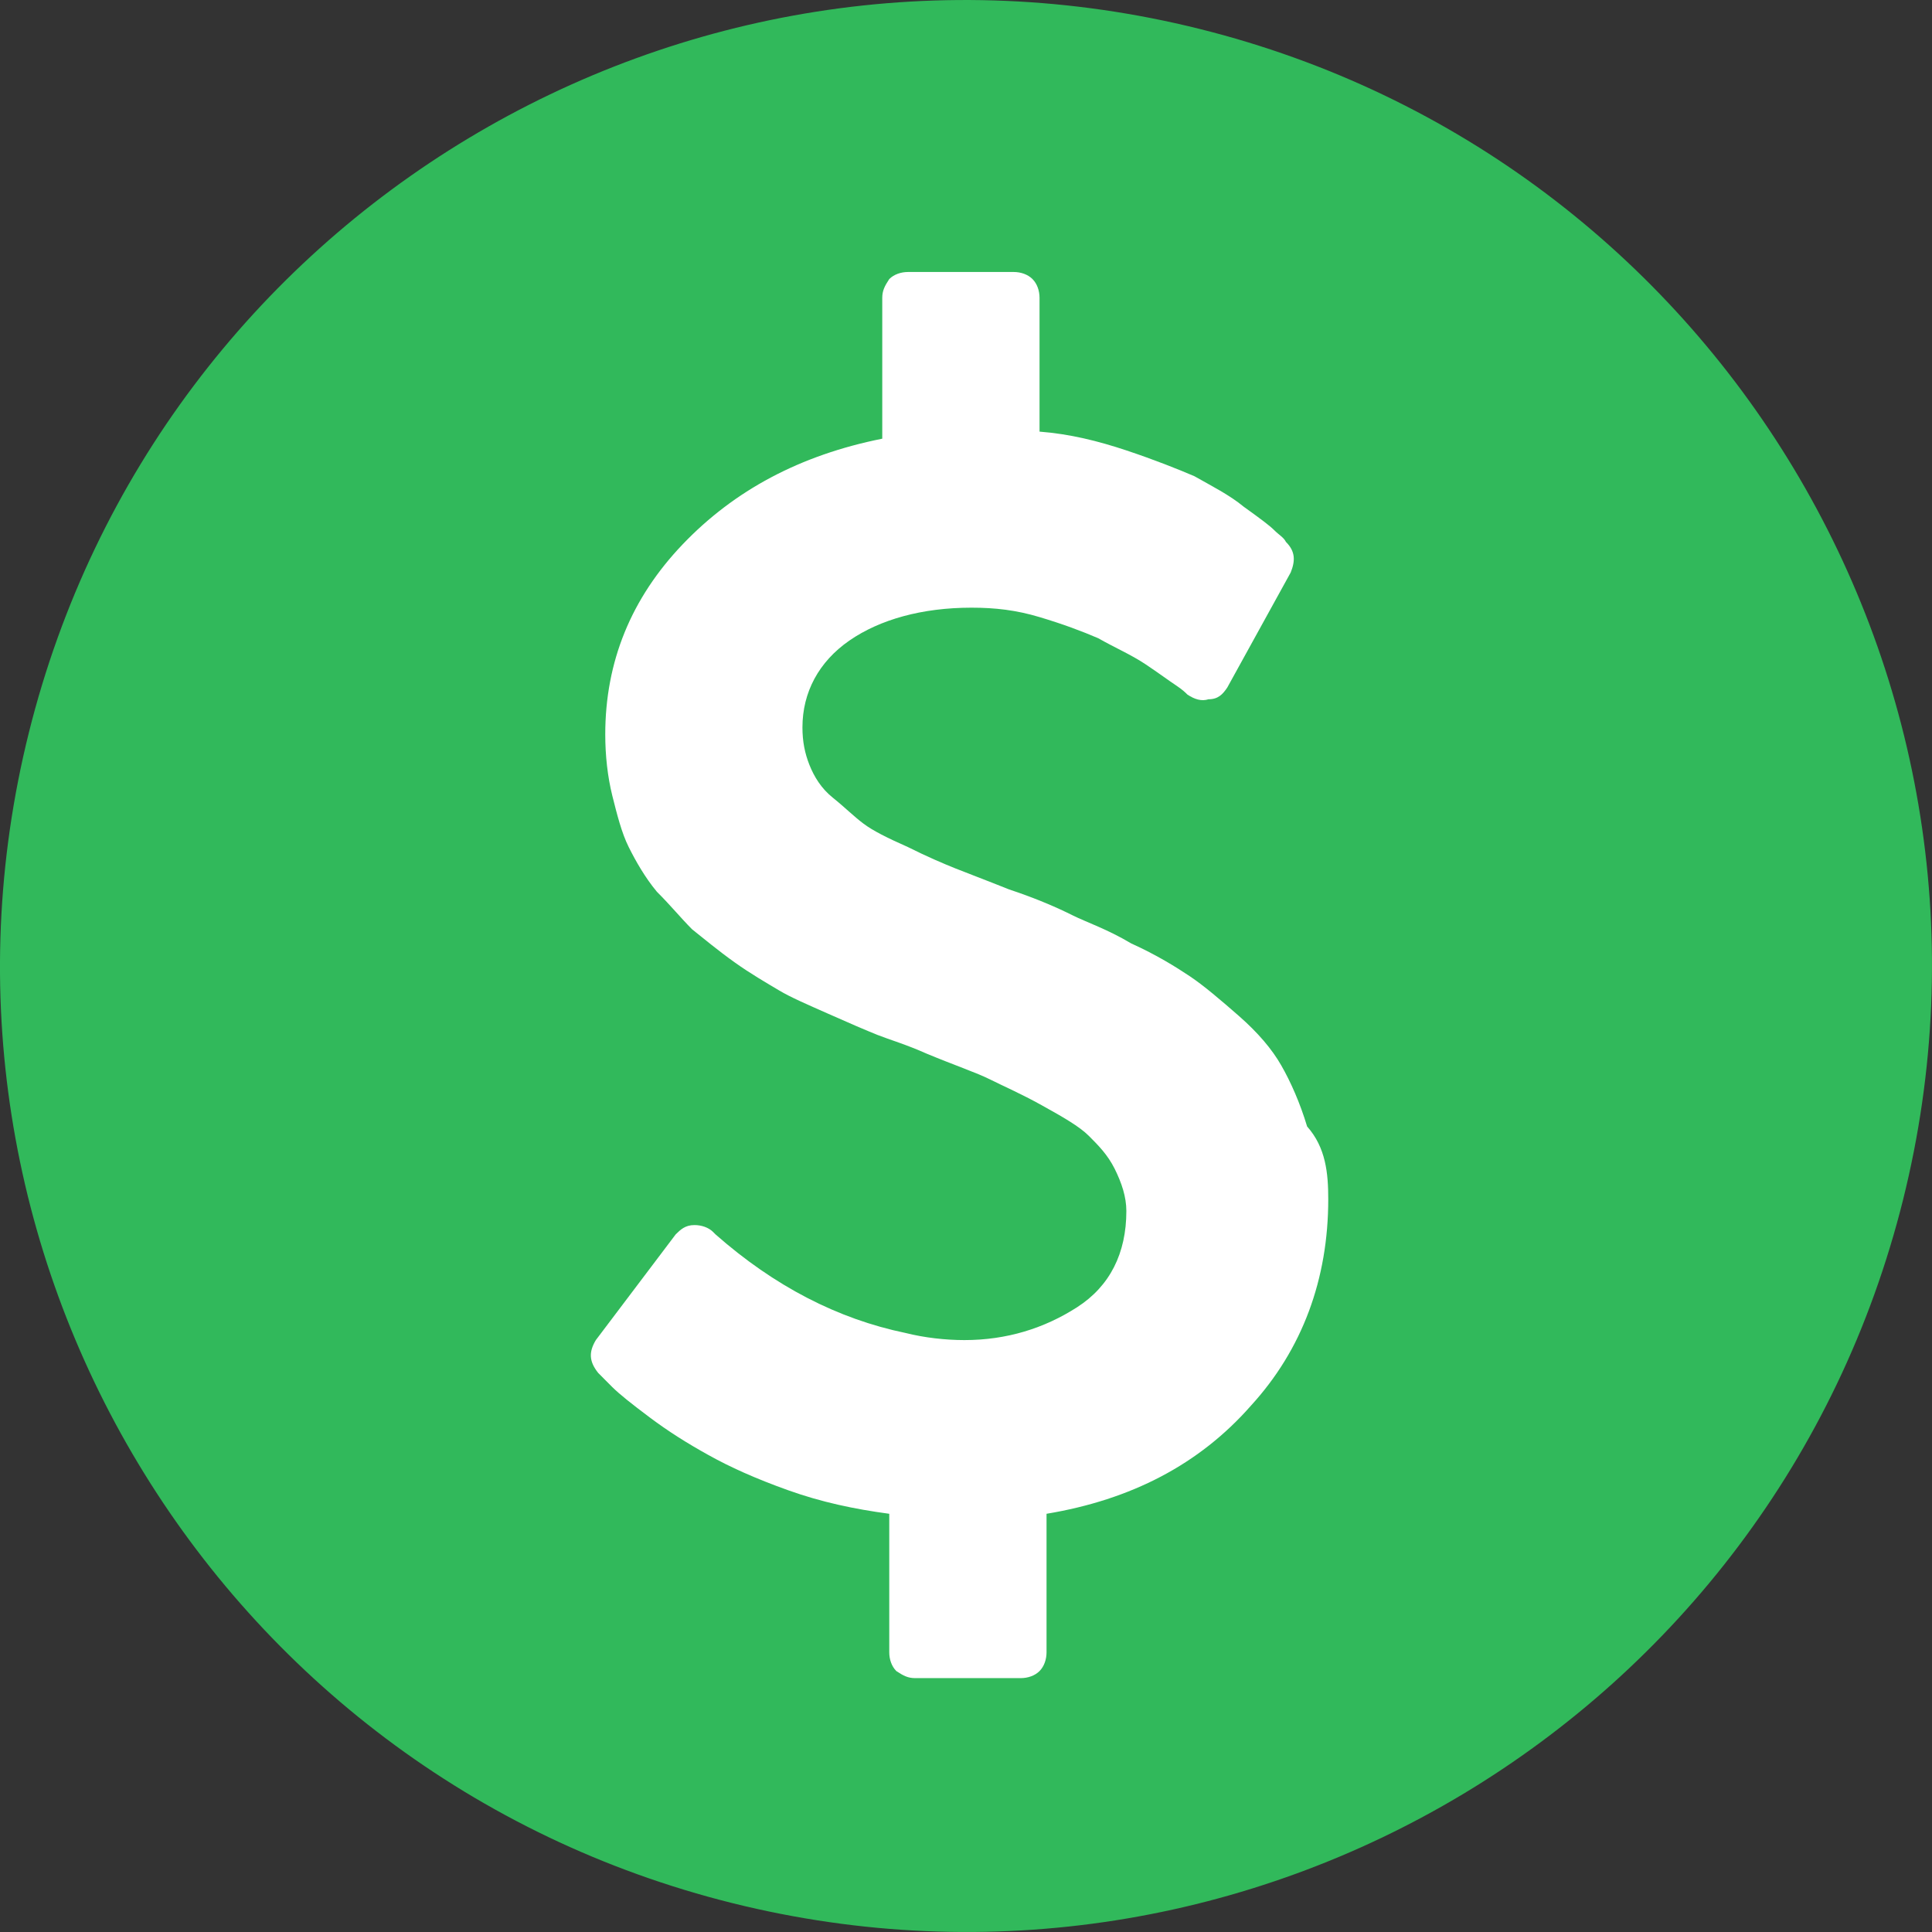 <svg width="32" height="32" viewBox="0 0 32 32" fill="none" xmlns="http://www.w3.org/2000/svg">
<rect x="0" y="0" width="32" height="32" fill="#333333" stroke="none"/>
<path d="M31.521 19.871C29.384 28.442 20.701 33.658 12.128 31.521C3.558 29.384 -1.659 20.702 0.479 12.131C2.616 3.559 11.298 -1.658 19.869 0.479C28.442 2.616 33.658 11.299 31.521 19.871Z" fill="#31B95B"/>
<path d="M22 19.863C22 21.185 21.572 22.351 20.717 23.285C19.862 24.257 18.734 24.84 17.334 25.073V27.367C17.334 27.484 17.295 27.6 17.218 27.678C17.14 27.756 17.023 27.795 16.907 27.795H15.157C15.04 27.795 14.963 27.756 14.846 27.678C14.768 27.6 14.729 27.484 14.729 27.367V25.073C14.146 24.995 13.602 24.879 13.057 24.684C12.513 24.49 12.085 24.296 11.736 24.101C11.386 23.907 11.075 23.712 10.764 23.479C10.453 23.246 10.258 23.09 10.141 22.974C10.025 22.857 9.947 22.779 9.908 22.74C9.753 22.546 9.753 22.39 9.869 22.196L11.191 20.446C11.269 20.369 11.347 20.291 11.502 20.291C11.619 20.291 11.736 20.33 11.813 20.407L11.852 20.446C12.824 21.302 13.874 21.846 15.002 22.079C15.312 22.157 15.662 22.196 15.973 22.196C16.673 22.196 17.295 22.002 17.84 21.652C18.384 21.302 18.656 20.757 18.656 20.058C18.656 19.824 18.578 19.591 18.462 19.358C18.345 19.124 18.19 18.969 18.034 18.813C17.879 18.658 17.607 18.502 17.257 18.308C16.907 18.113 16.634 17.997 16.401 17.88C16.168 17.764 15.818 17.647 15.351 17.453C15.002 17.297 14.729 17.219 14.535 17.142C14.341 17.064 14.068 16.947 13.718 16.791C13.368 16.636 13.096 16.519 12.902 16.403C12.707 16.286 12.435 16.131 12.163 15.936C11.891 15.742 11.658 15.547 11.463 15.392C11.269 15.197 11.114 15.003 10.88 14.77C10.686 14.537 10.53 14.264 10.414 14.031C10.297 13.798 10.219 13.487 10.141 13.176C10.064 12.865 10.025 12.515 10.025 12.165C10.025 10.96 10.453 9.91 11.308 9.015C12.163 8.121 13.252 7.538 14.613 7.266V4.933C14.613 4.816 14.652 4.739 14.729 4.622C14.807 4.544 14.924 4.505 15.04 4.505H16.79C16.907 4.505 17.023 4.544 17.101 4.622C17.179 4.7 17.218 4.816 17.218 4.933V7.149C17.723 7.188 18.19 7.305 18.656 7.46C19.123 7.616 19.512 7.771 19.784 7.888C20.056 8.043 20.367 8.199 20.6 8.393C20.872 8.588 21.028 8.704 21.106 8.782C21.183 8.86 21.261 8.899 21.3 8.977C21.456 9.132 21.456 9.288 21.378 9.482L20.328 11.387C20.25 11.504 20.173 11.582 20.017 11.582C19.9 11.62 19.784 11.582 19.667 11.504C19.628 11.465 19.589 11.426 19.473 11.348C19.356 11.271 19.201 11.154 18.967 10.998C18.734 10.843 18.462 10.726 18.19 10.571C17.918 10.454 17.607 10.337 17.218 10.221C16.829 10.104 16.479 10.065 16.09 10.065C15.274 10.065 14.574 10.26 14.068 10.61C13.563 10.96 13.291 11.465 13.291 12.048C13.291 12.281 13.33 12.476 13.407 12.67C13.485 12.865 13.602 13.059 13.796 13.214C13.991 13.37 14.146 13.526 14.302 13.642C14.457 13.759 14.691 13.876 15.04 14.031C15.351 14.187 15.624 14.303 15.818 14.381C16.012 14.459 16.323 14.575 16.712 14.731C17.179 14.886 17.529 15.042 17.762 15.159C17.995 15.275 18.345 15.392 18.734 15.625C19.162 15.819 19.473 16.014 19.706 16.169C19.939 16.325 20.212 16.558 20.523 16.83C20.834 17.103 21.067 17.375 21.222 17.647C21.378 17.919 21.533 18.269 21.65 18.658C21.961 19.008 22 19.435 22 19.863Z" fill="white"/>
</svg>
